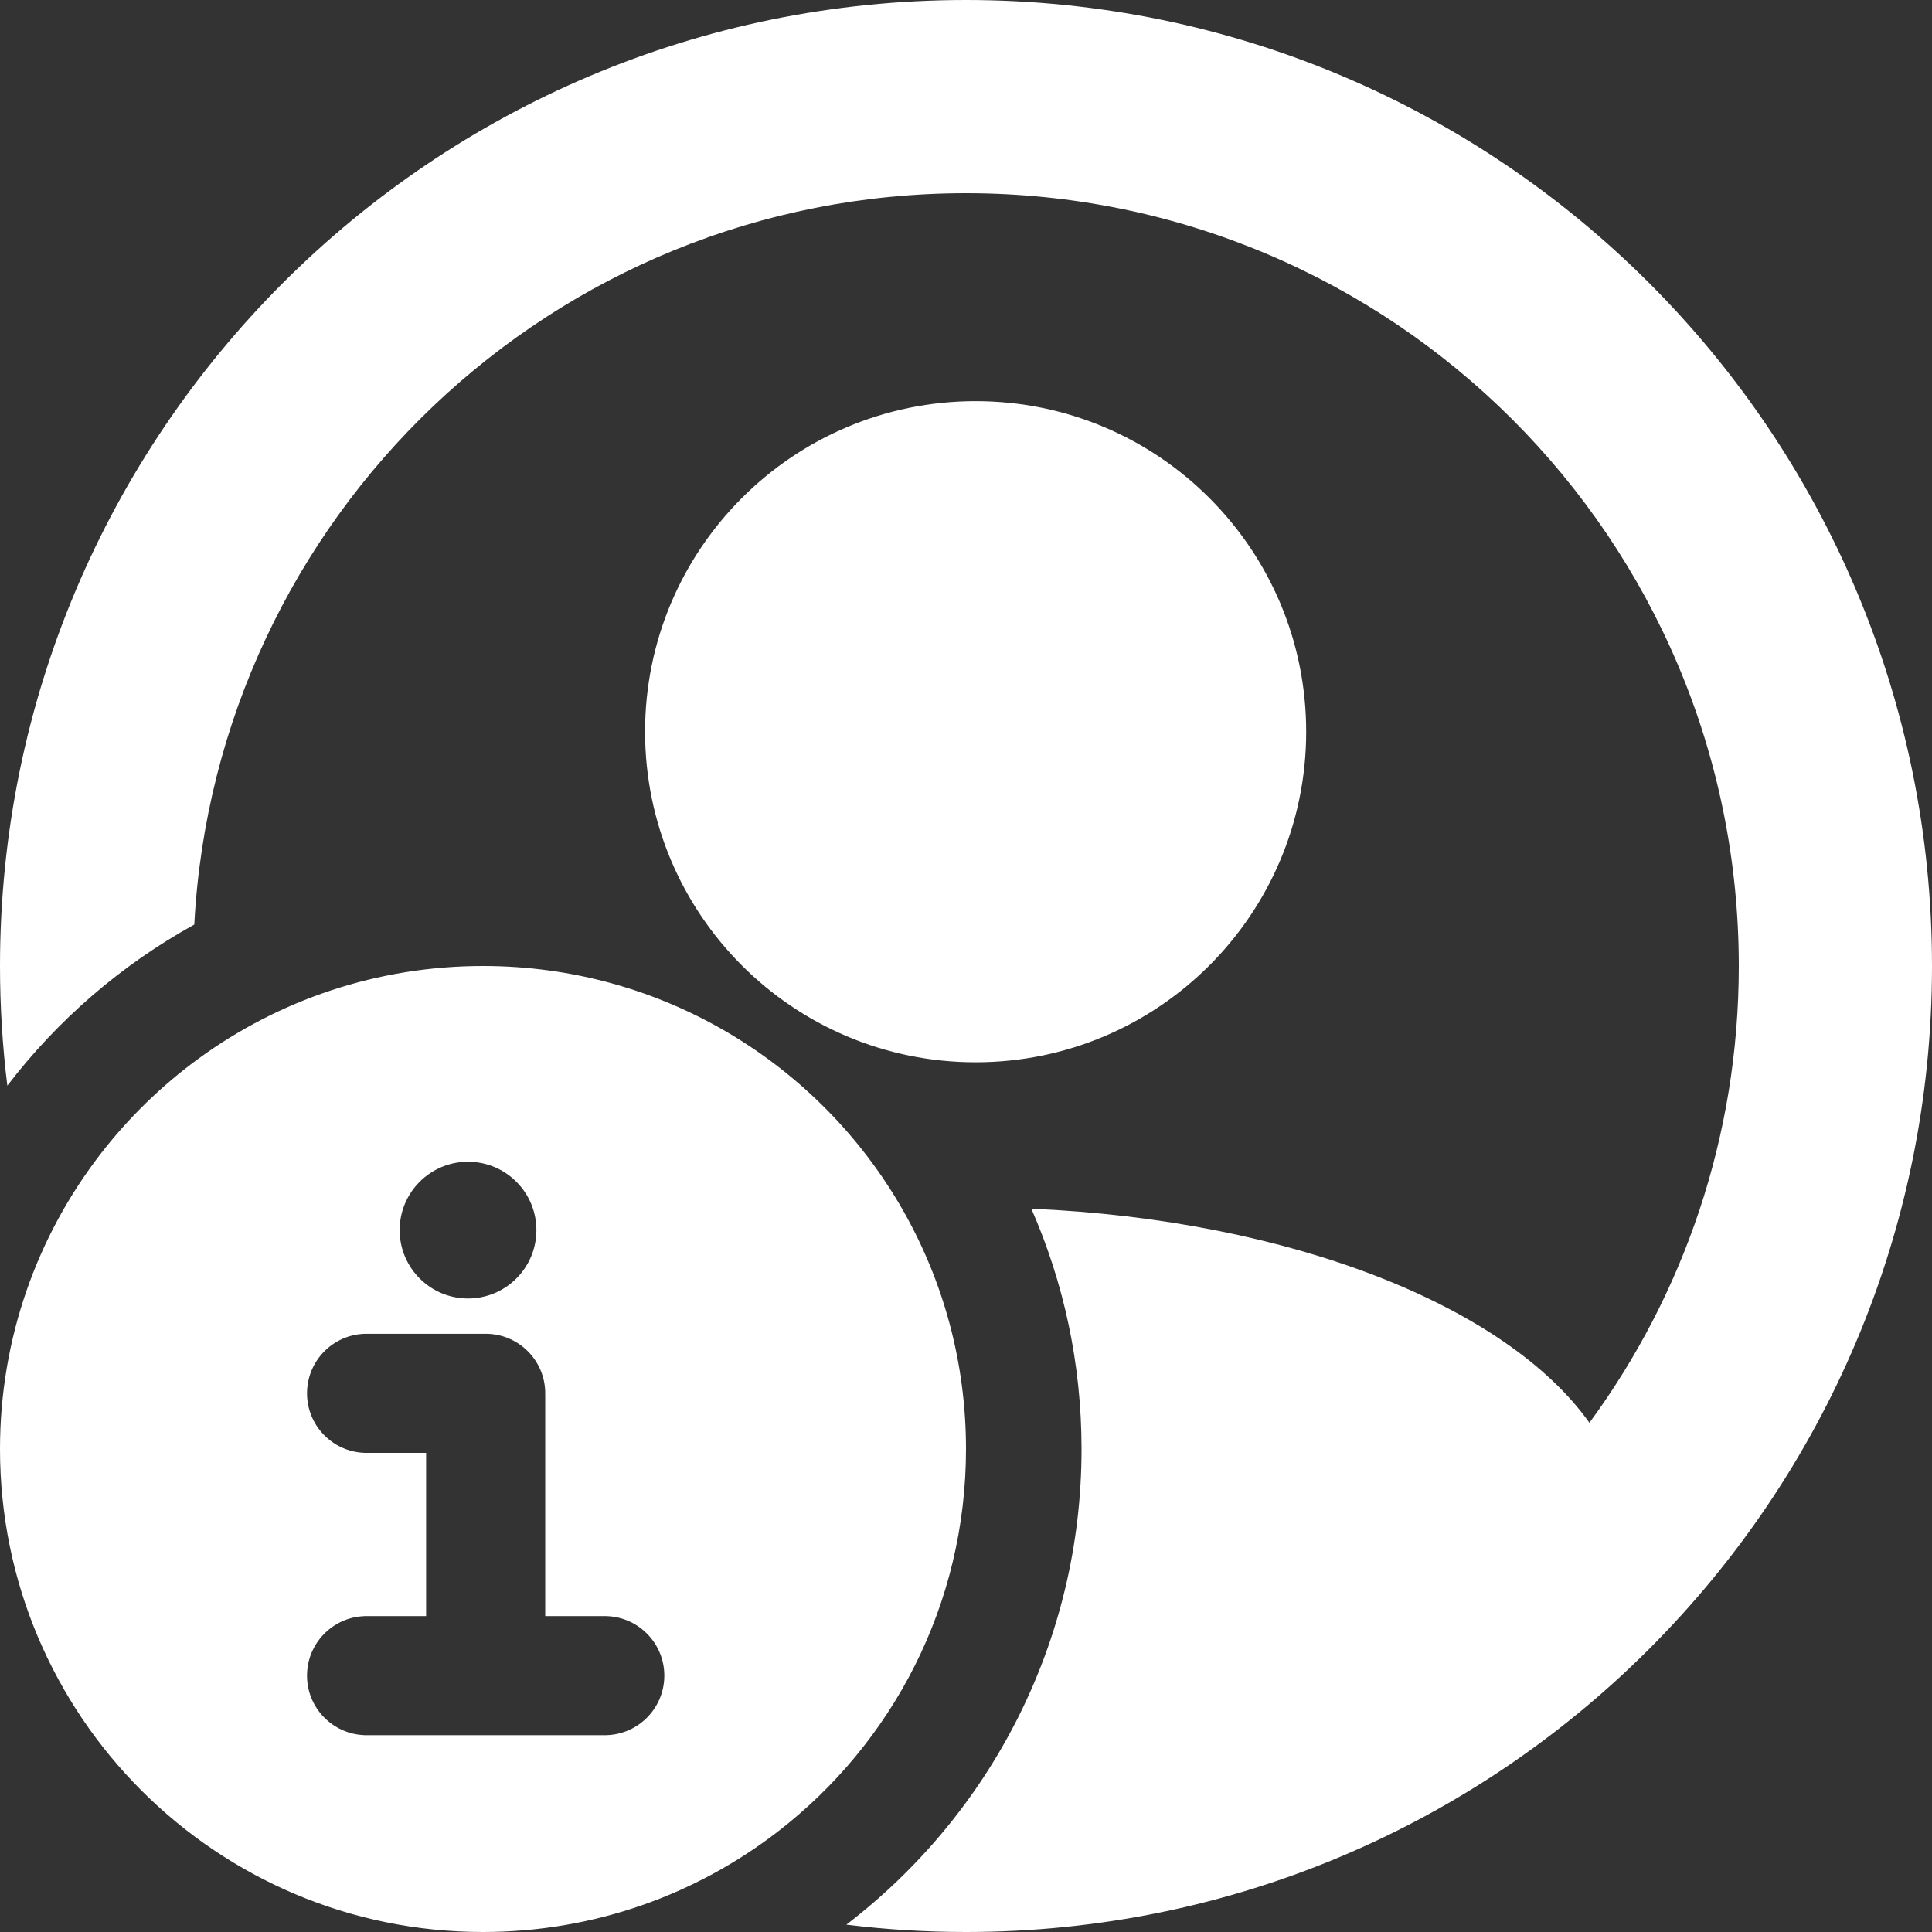 <svg width="602" height="602" viewBox="0 0 602 602" fill="none" xmlns="http://www.w3.org/2000/svg">
<rect x="0" y="0" width="602" height="602" fill="#333333" stroke="none"/>
<path fill-rule="evenodd" clip-rule="evenodd" d="M60.54 288.091C37.805 300.634 17.968 317.784 2.286 338.281C0.777 326.066 0 313.624 0 301C0 134.762 134.762 0 301 0C467.238 0 602 134.762 602 301C602 467.238 467.238 602 301 602C288.376 602 275.934 601.223 263.719 599.714C308.267 565.633 337 511.922 337 451.5C337 424.872 331.42 399.548 321.364 376.632C402.129 380.105 469.359 406.912 495.256 443.327C524.518 403.457 541.8 354.247 541.8 301C541.8 168.01 433.99 60.2 301 60.2C172.34 60.2 67.248 161.103 60.54 288.091ZM61.907 329.825C50.32 338.276 39.986 348.343 31.236 359.693C11.649 385.099 0 416.939 0 451.5C0 534.619 67.381 602 150.5 602C185.061 602 216.901 590.351 242.307 570.764C278.003 543.245 301 500.058 301 451.5C301 424.334 293.802 398.848 281.21 376.847C255.273 331.534 206.452 301 150.5 301C117.382 301 86.762 311.697 61.907 329.825ZM407 228C407 284.885 360.885 331 304 331C247.115 331 201 284.885 201 228C201 171.115 247.115 125 304 125C360.885 125 407 171.115 407 228ZM167.14 383.296C167.14 395.062 157.602 404.601 145.835 404.601C134.069 404.601 124.531 395.062 124.531 383.296C124.531 371.53 134.069 361.992 145.835 361.992C157.602 361.992 167.14 371.53 167.14 383.296ZM150.646 415.597H114.222H113.535V415.609C103.605 415.971 95.667 424.134 95.667 434.152C95.667 444.17 103.605 452.334 113.535 452.695V452.708H114.222H132.778V503.564H114.222H113.535V503.576C103.605 503.938 95.667 512.102 95.667 522.119C95.667 532.137 103.605 540.301 113.535 540.662V540.675H114.222H132.778H150.646H152.021H169.889H188.444H189.132V540.662C199.061 540.301 207 532.137 207 522.119C207 512.101 199.061 503.938 189.132 503.576V503.564H188.444H169.889V434.839H169.876C169.885 434.611 169.889 434.382 169.889 434.152C169.889 423.904 161.581 415.597 151.333 415.597C151.103 415.597 150.874 415.601 150.646 415.609V415.597Z" fill="white"/>
</svg>

